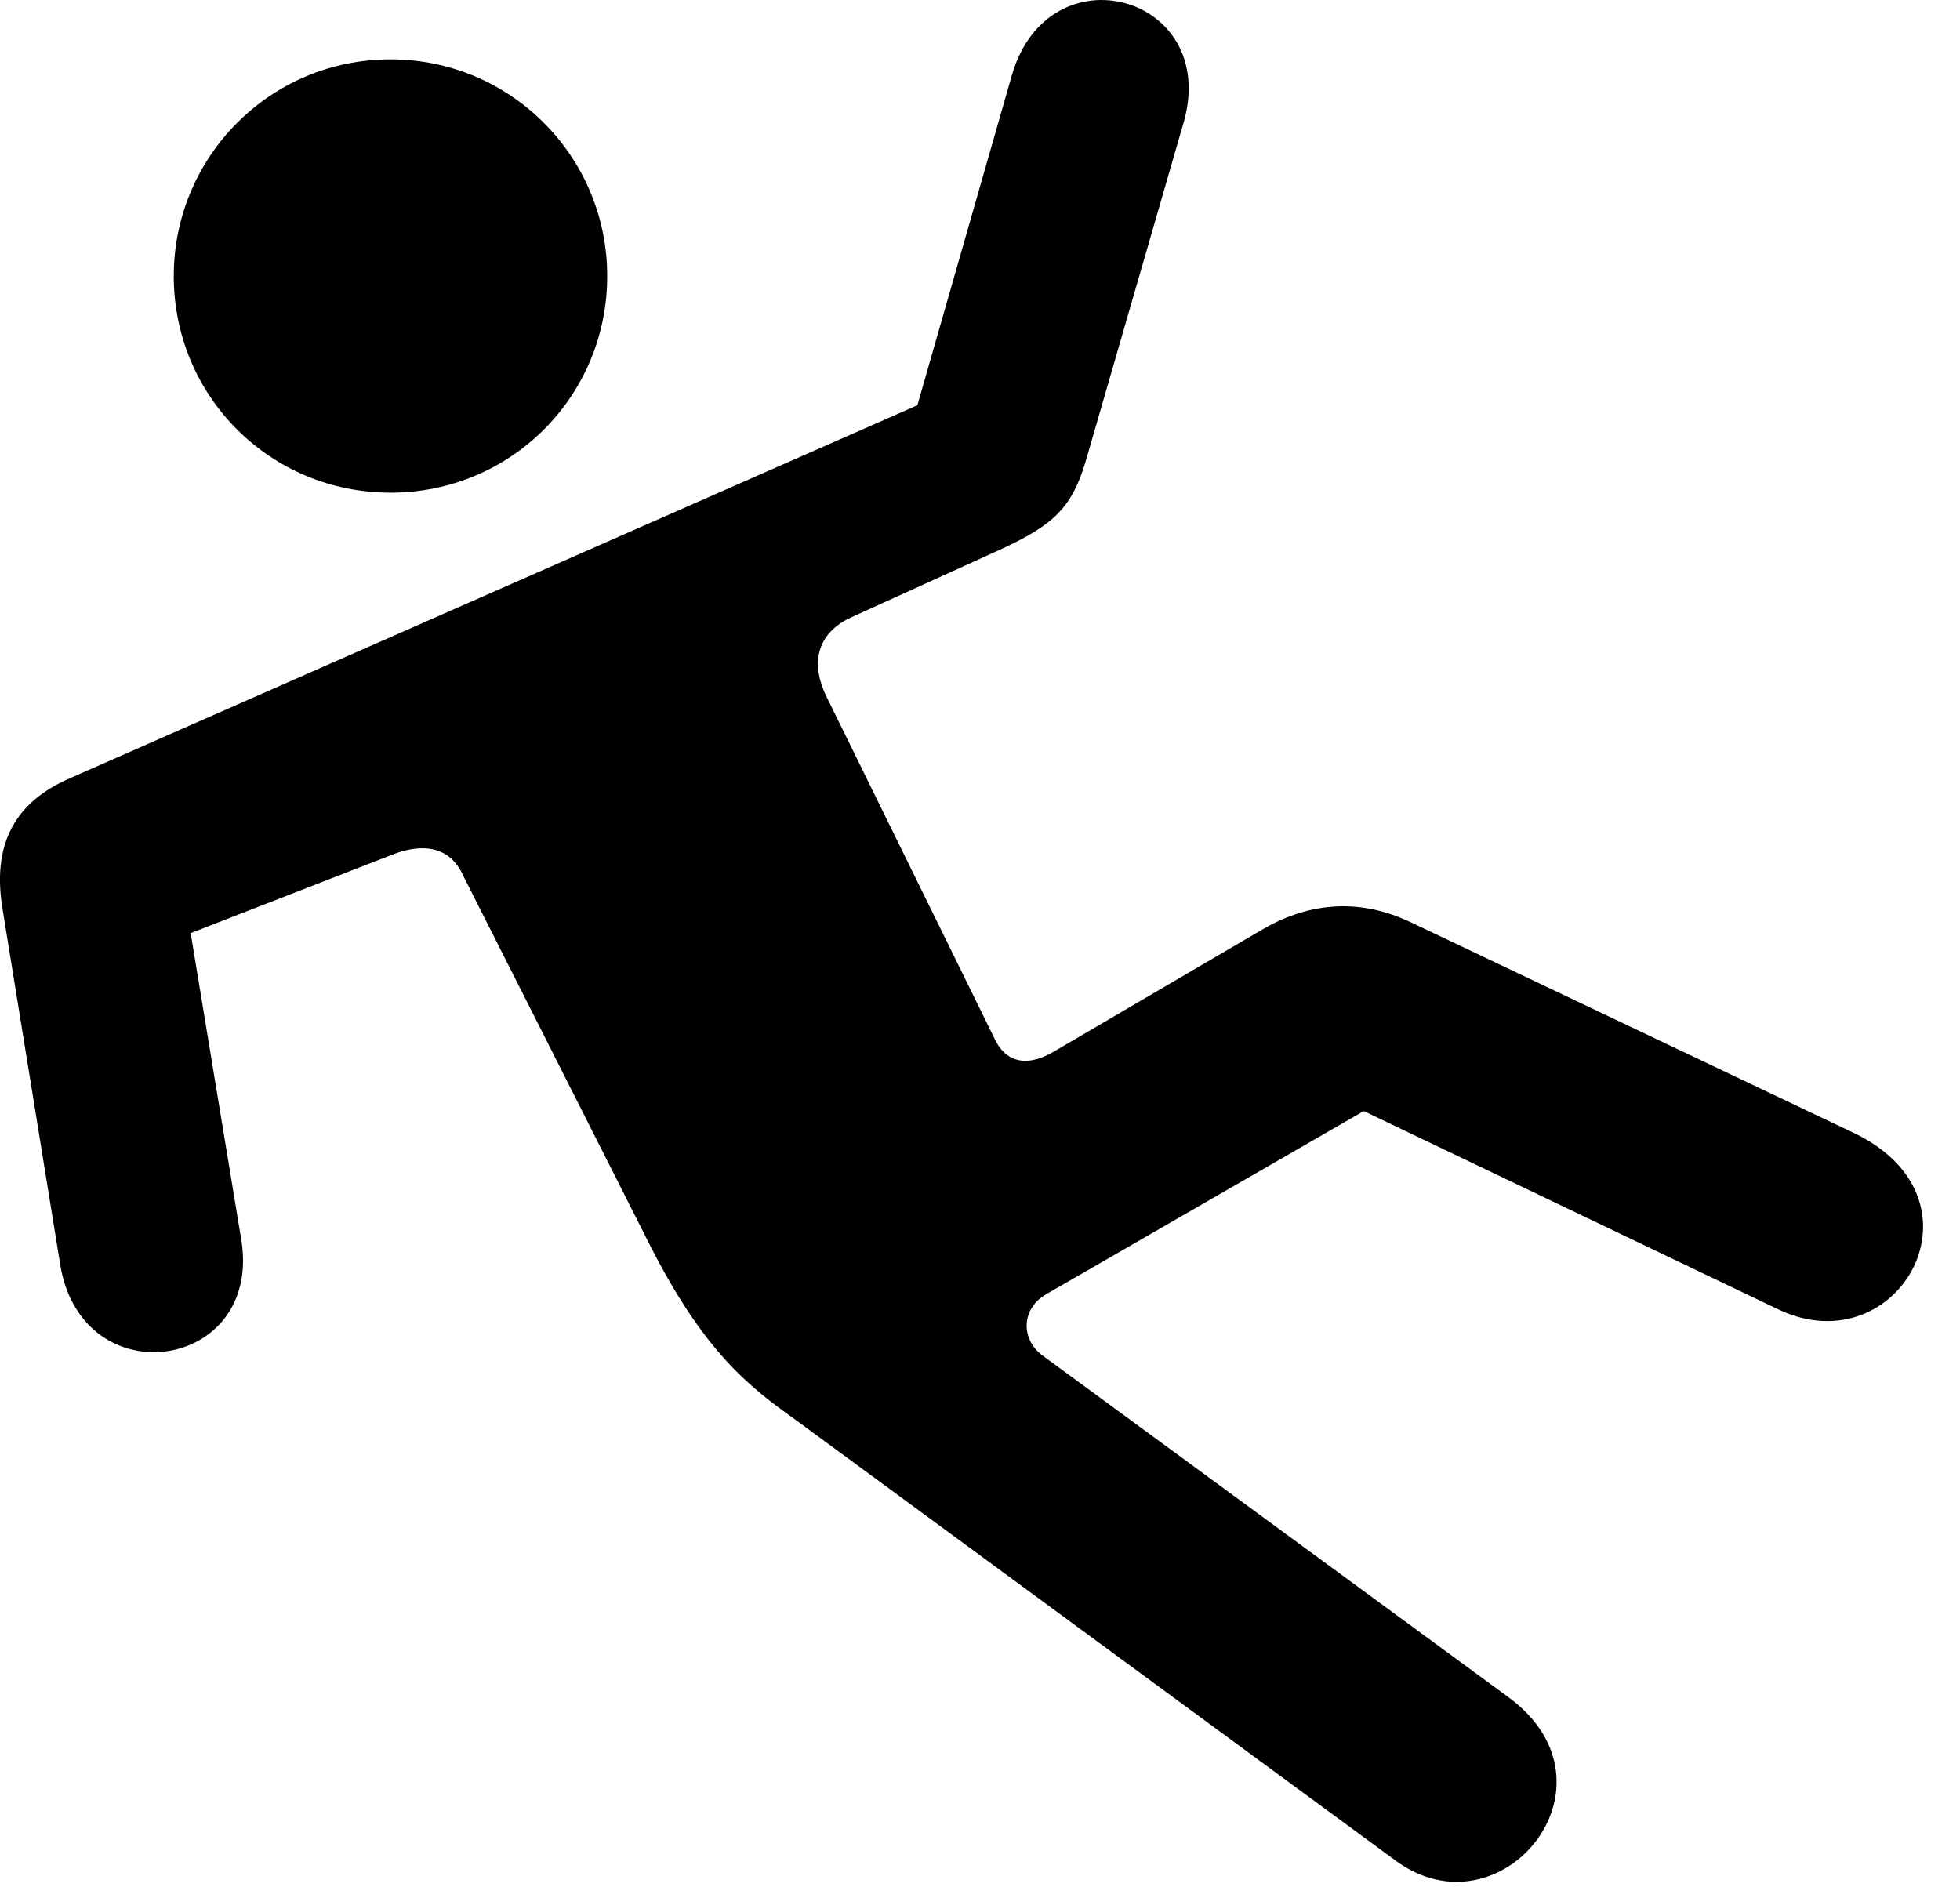<svg version="1.1" xmlns="http://www.w3.org/2000/svg" xmlns:xlink="http://www.w3.org/1999/xlink" width="19.254" height="18.538" viewBox="0 0 19.254 18.538">
 <g>
  <rect height="18.538" opacity="0" width="19.254" x="0" y="0"/>
  <path d="M3.836 4.84C5.018 4.84 5.965 3.893 5.965 2.712C5.965 1.54 5.018 0.583 3.836 0.583C2.654 0.583 1.707 1.54 1.707 2.712C1.707 3.893 2.654 4.84 3.836 4.84ZM0.027 8.942L0.594 12.438C0.818 13.727 2.576 13.463 2.371 12.184L1.873 9.167L3.856 8.395C4.158 8.278 4.422 8.317 4.549 8.6L6.375 12.213C6.922 13.297 7.371 13.63 7.82 13.952L13.709 18.278C14.744 19.04 15.985 17.536 14.822 16.676L10.242 13.317C10.018 13.151 10.037 12.848 10.281 12.712L13.397 10.915L17.479 12.868C18.651 13.415 19.578 11.784 18.211 11.13L13.856 9.059C13.319 8.805 12.82 8.883 12.391 9.137L10.34 10.338C10.066 10.495 9.871 10.417 9.774 10.212L8.123 6.852C7.967 6.54 8.006 6.237 8.348 6.071L9.852 5.387C10.35 5.153 10.535 4.987 10.672 4.508L11.629 1.198C11.981-0.052 10.301-0.511 9.94 0.739L9.012 3.981L0.692 7.643C0.125 7.887-0.08 8.317 0.027 8.942Z" fill="currentColor"/>
 </g>
</svg>
